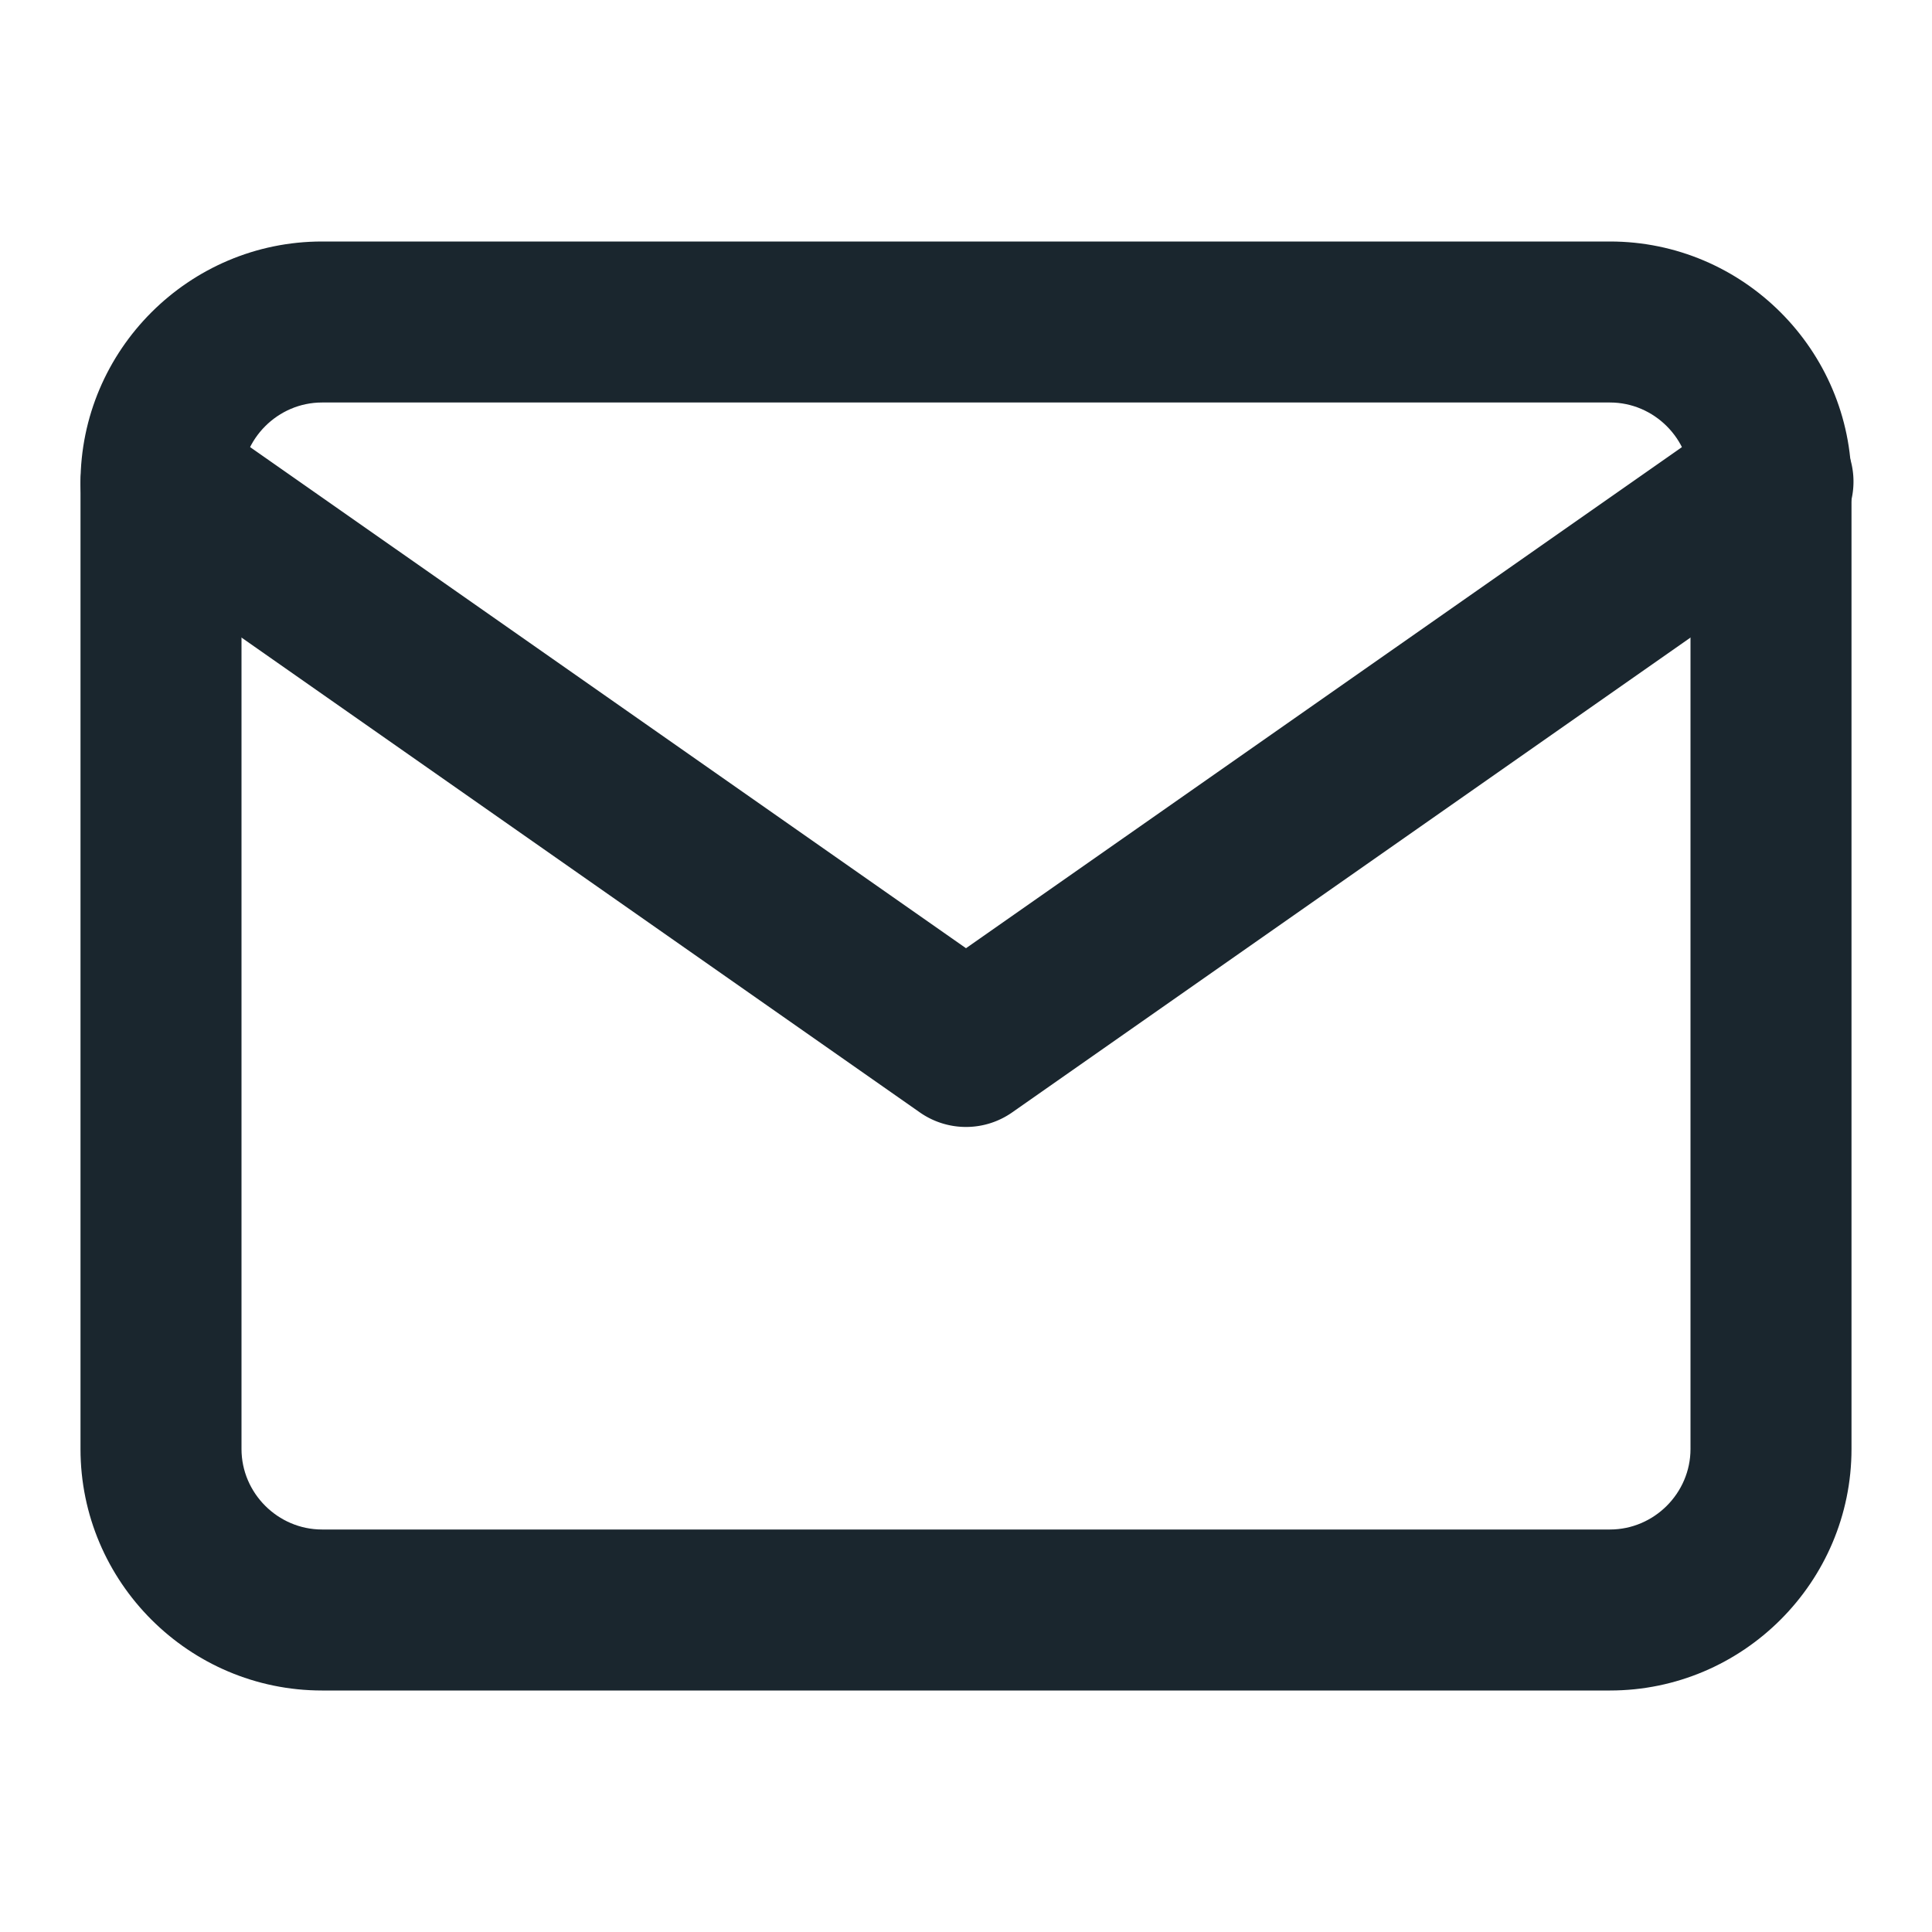 <svg width="24" height="24" viewBox="0 0 24 24" fill="none" xmlns="http://www.w3.org/2000/svg">
  <path fill-rule="evenodd" clip-rule="evenodd" d="M4 5c-.548 0-1 .452-1 1v12c0 .548.452 1 1 1h16c.548 0 1-.452 1-1V6c0-.548-.452-1-1-1H4zM1 6c0-1.652 1.348-3 3-3h16c1.652 0 3 1.348 3 3v12c0 1.652-1.348 3-3 3H4c-1.652 0-3-1.348-3-3V6z" fill="#1A262E"/>
  <path fill-rule="evenodd" clip-rule="evenodd" d="M1.18 5.427a1 1 0 011.394-.246L12 11.779l9.427-6.598a1 1 0 111.146 1.638l-10 7a1 1 0 01-1.146 0l-10-7a1 1 0 01-.246-1.392z" fill="#1A262E"/>
</svg>
